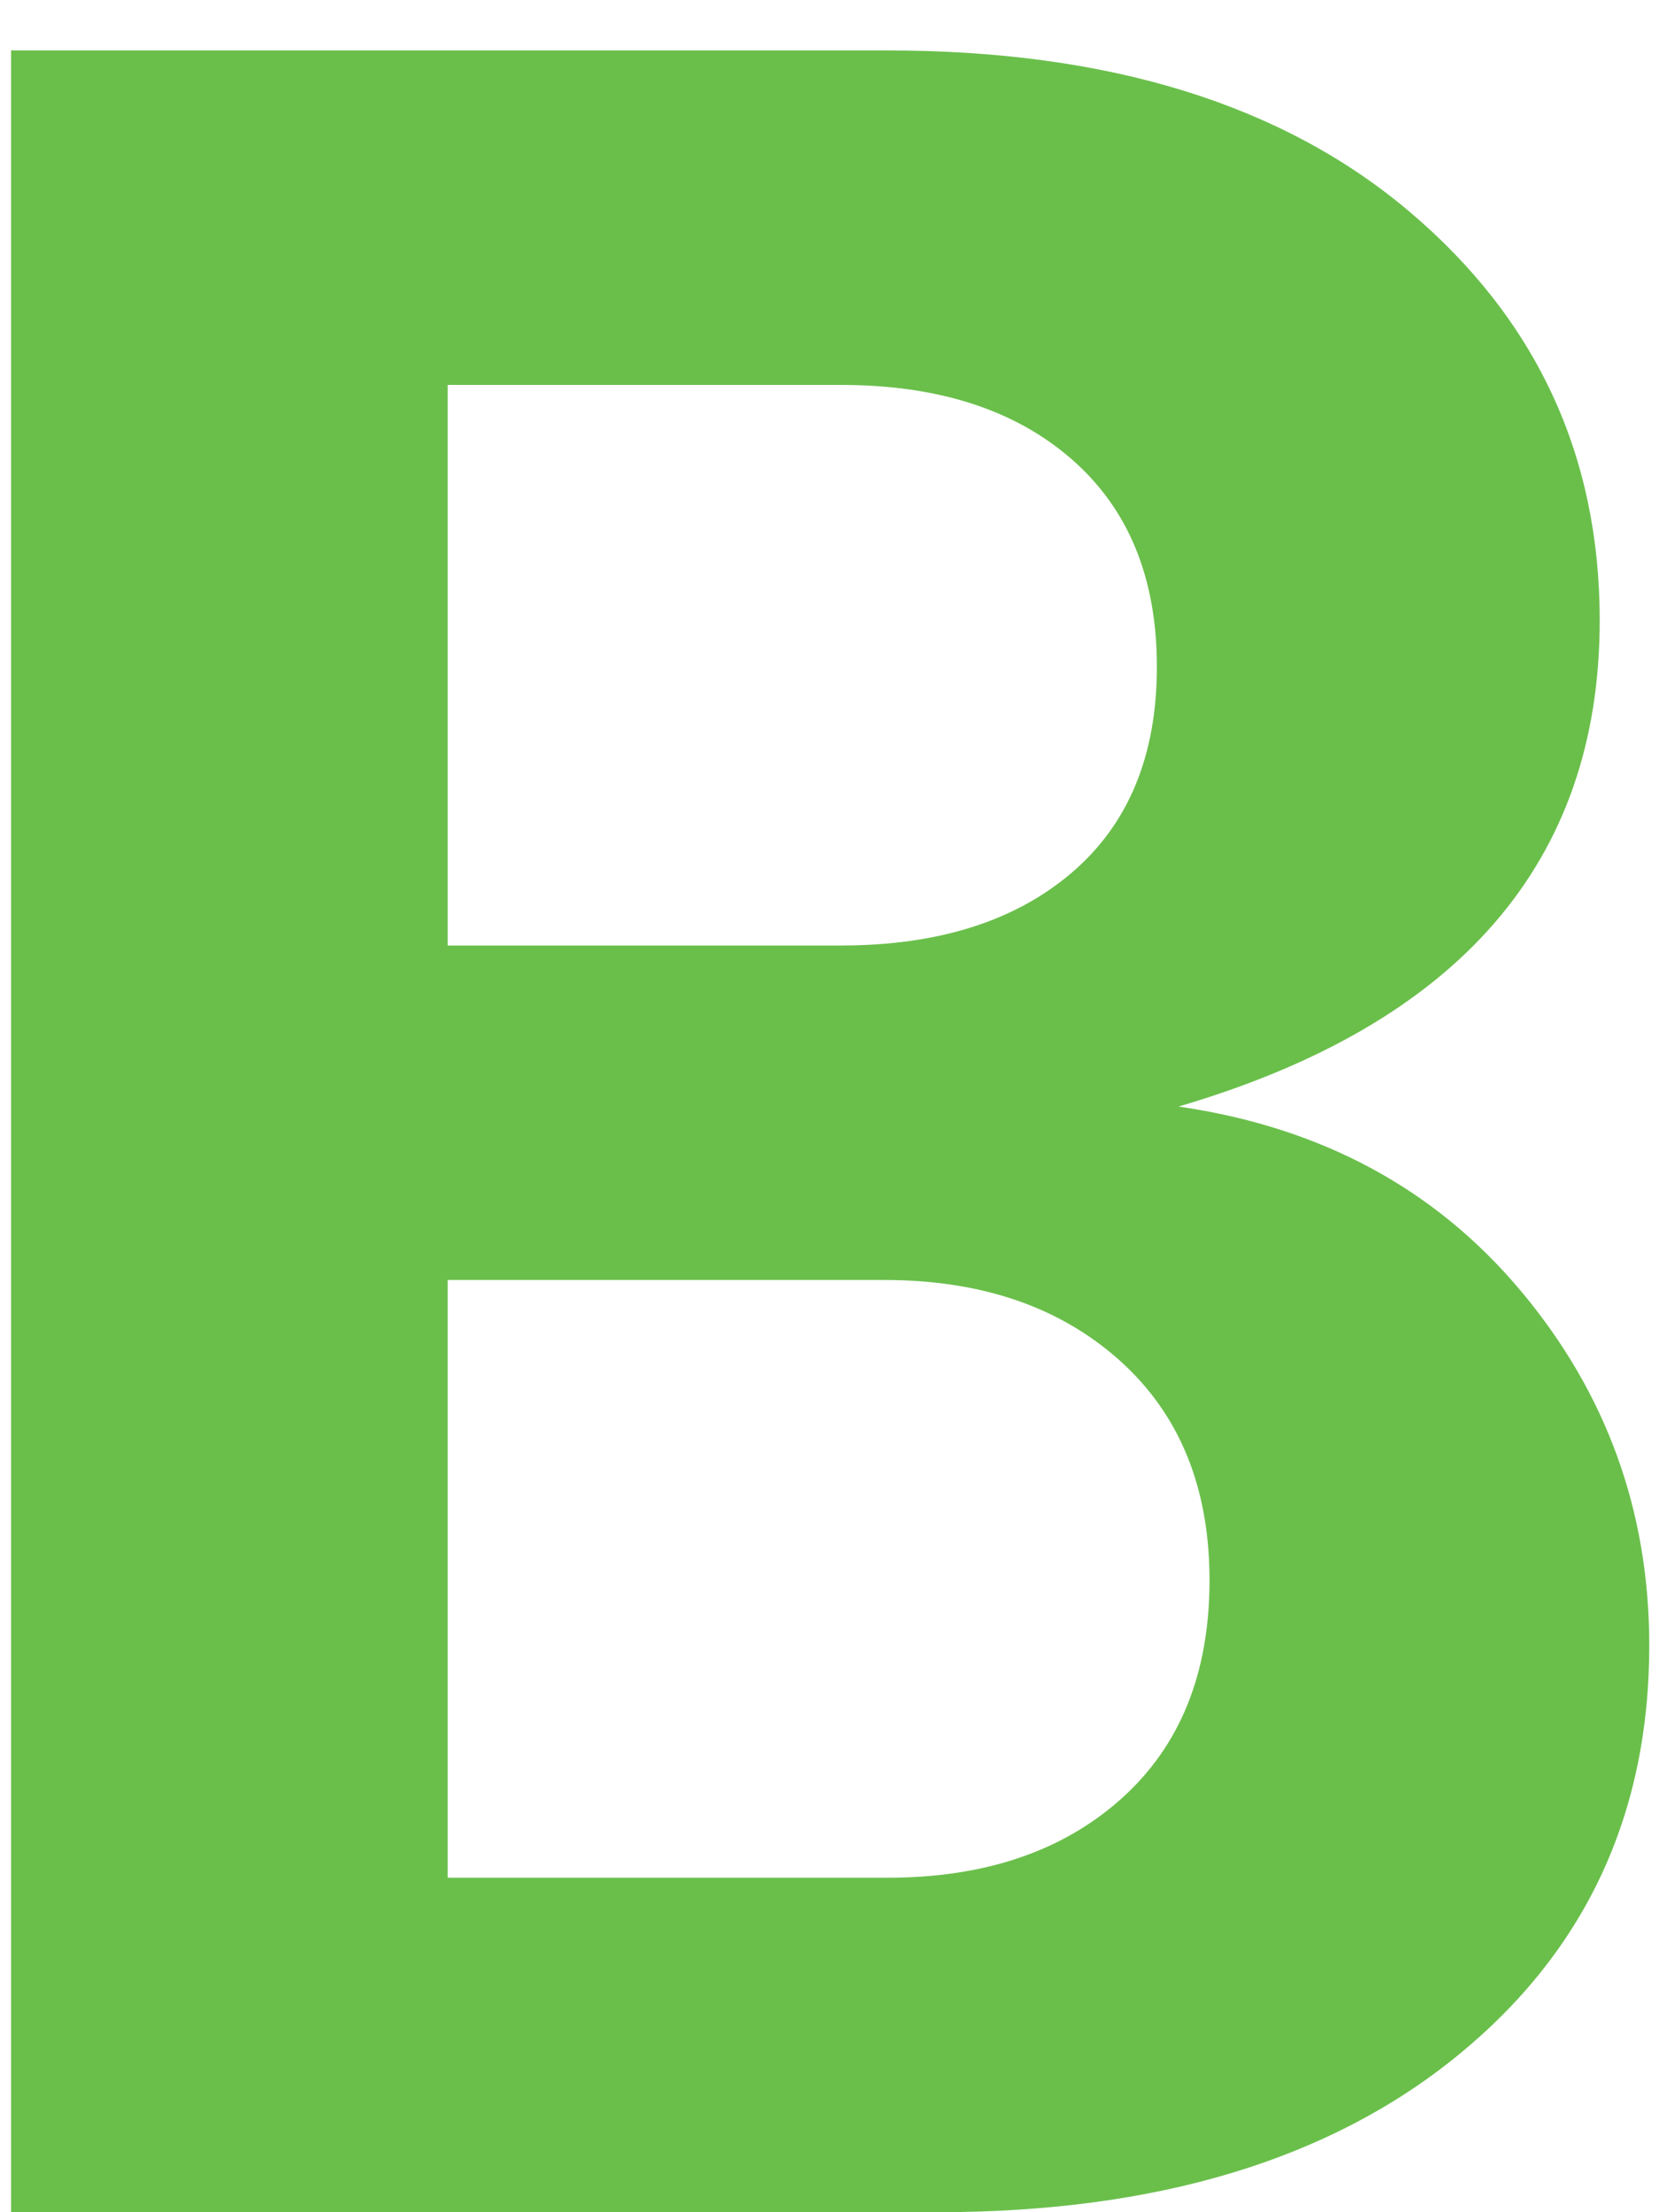 <svg xmlns="http://www.w3.org/2000/svg" width="30" height="40" viewBox="0 0 30 40">
    <path fill="#6ABF4B" fill-rule="evenodd" d="M.2.912h15.848c3.995 0 7.14.97 9.436 2.912 2.296 1.941 3.444 4.405 3.444 7.392 0 4.368-2.539 7.299-7.616 8.792 2.576.373 4.639 1.484 6.188 3.332 1.55 1.848 2.324 3.985 2.324 6.412 0 3.061-1.157 5.535-3.472 7.42C24.037 39.057 20.902 40 16.944 40H.2V.912zM8.096 6.96v10.136h7.112c1.755 0 3.145-.439 4.172-1.316 1.027-.877 1.54-2.119 1.54-3.724s-.513-2.856-1.54-3.752c-1.027-.896-2.417-1.344-4.172-1.344H8.096zm0 26.992h7.952c1.755 0 3.164-.476 4.228-1.428 1.064-.952 1.596-2.268 1.596-3.948 0-1.68-.541-3.005-1.624-3.976-1.083-.97-2.501-1.456-4.256-1.456H8.096v10.808z"/>
</svg>
